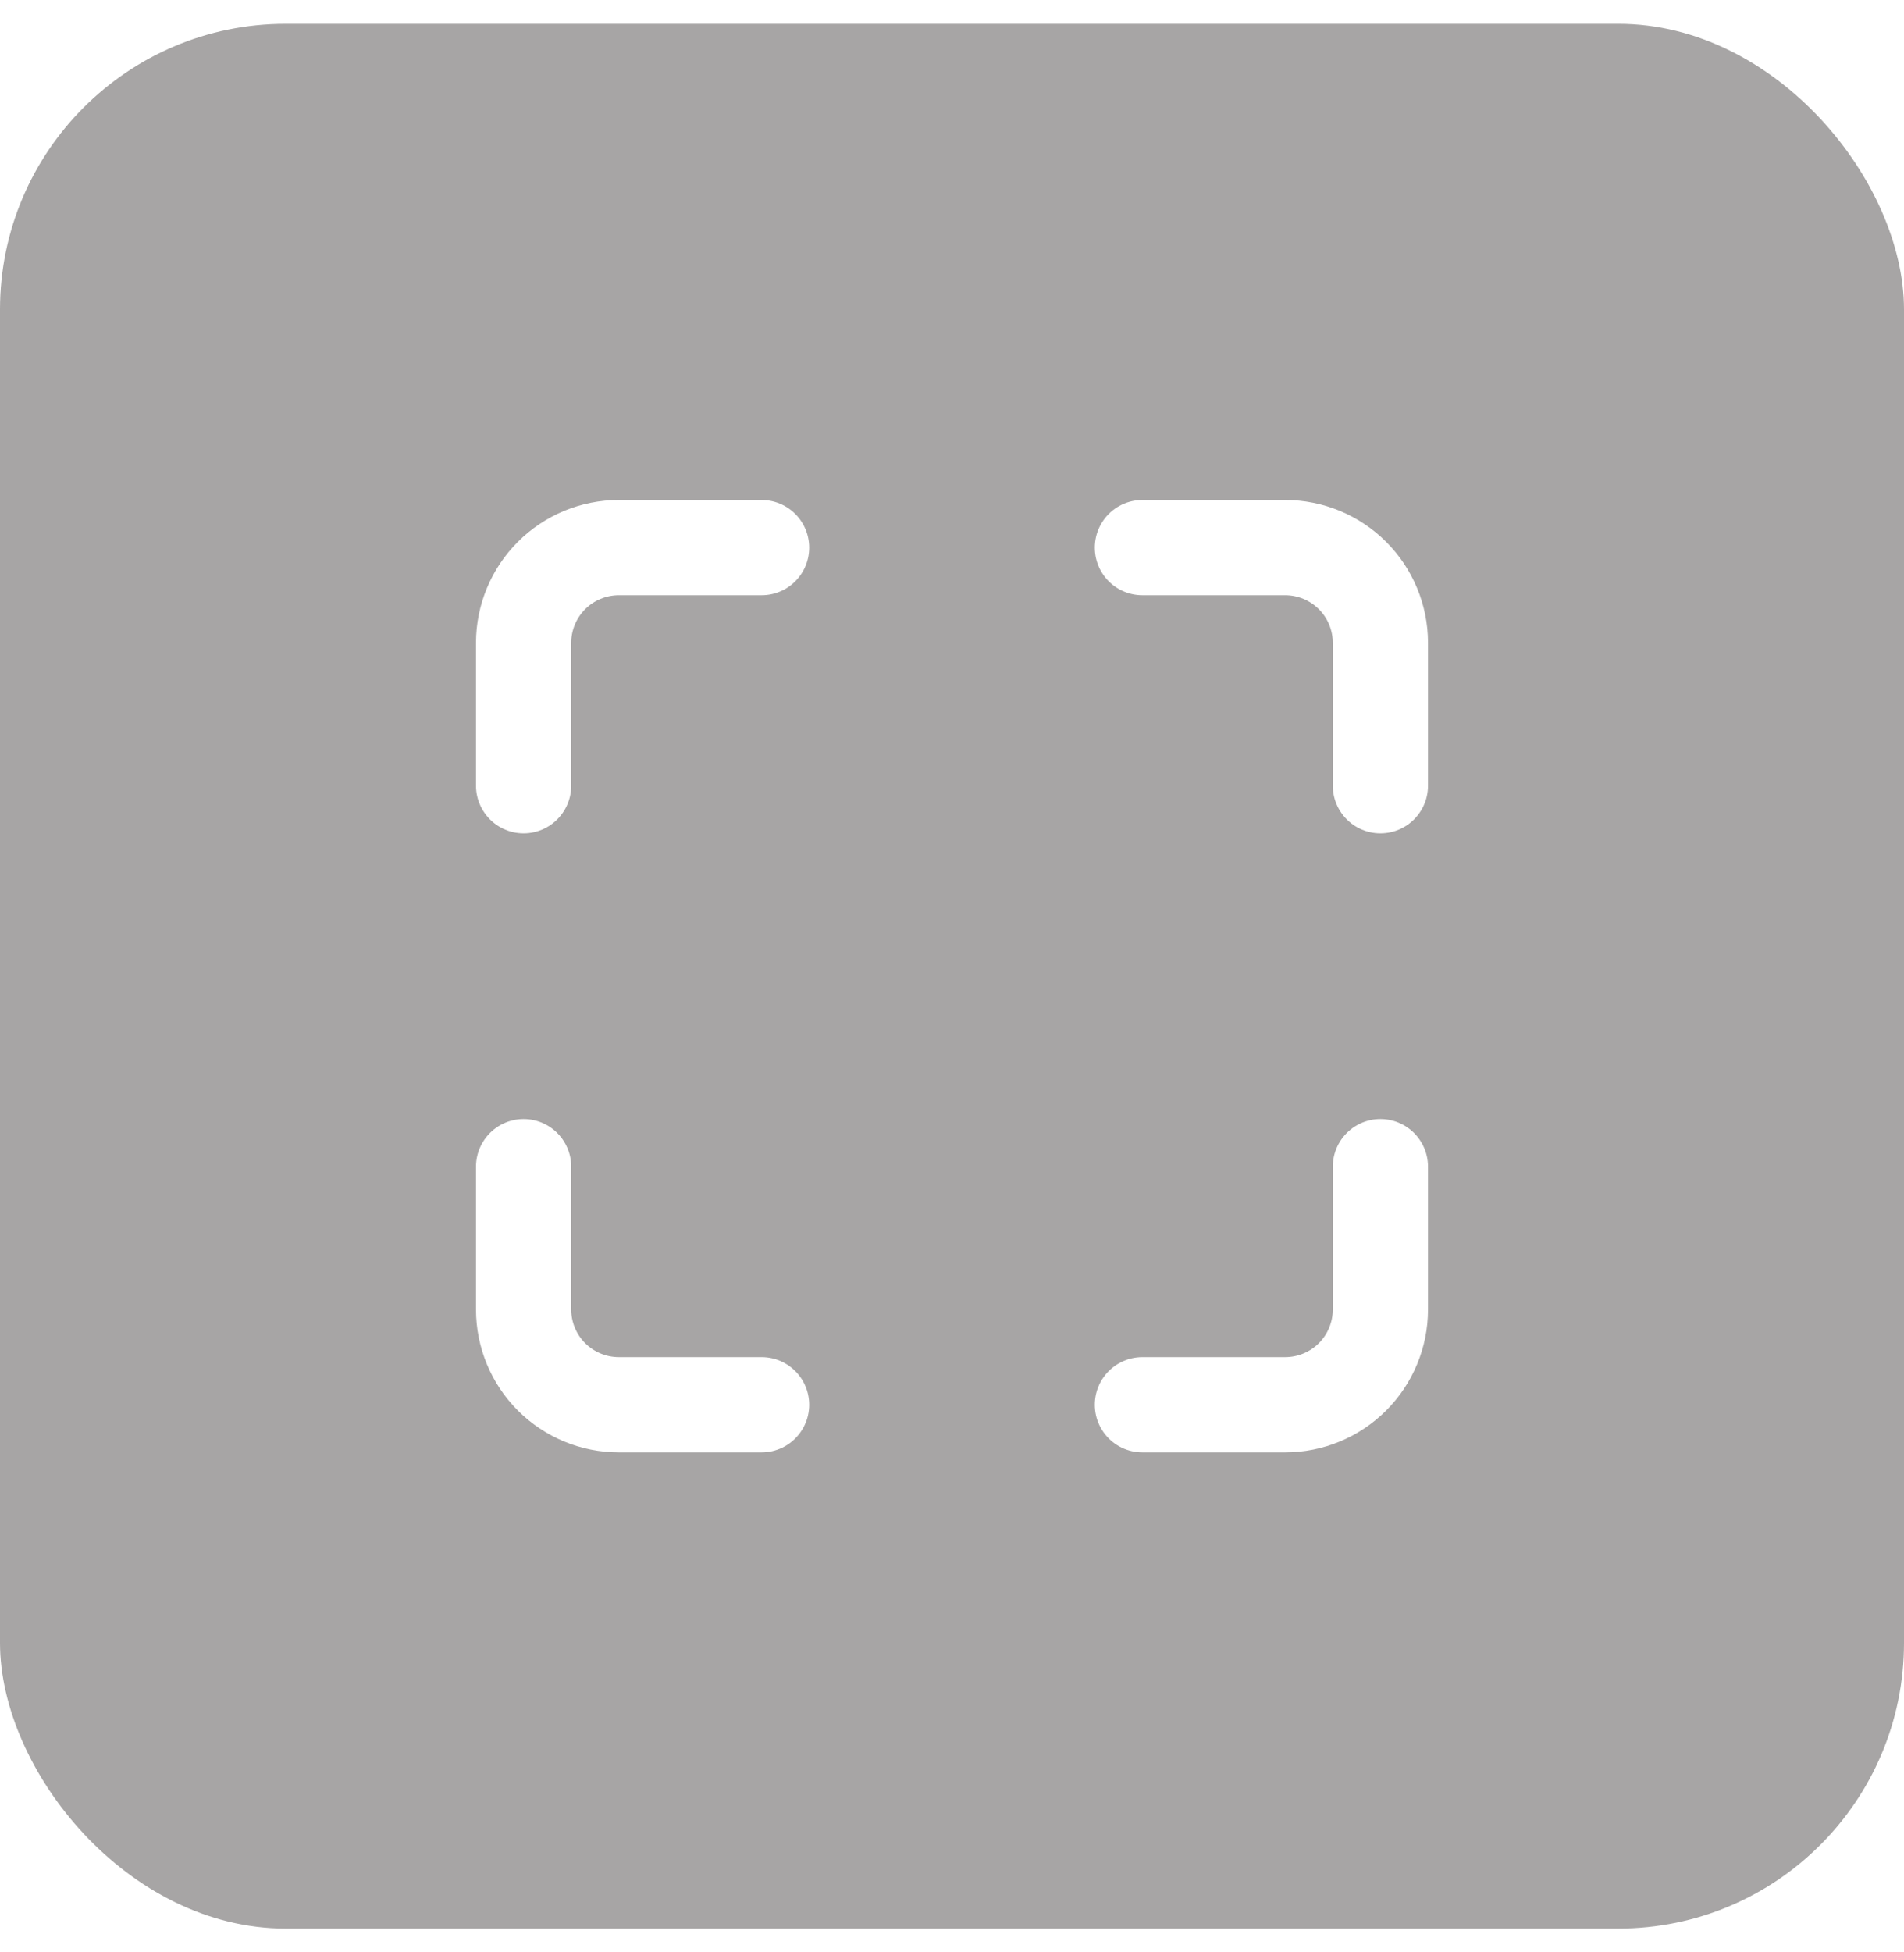 <svg width="40" height="41" viewBox="0 0 40 41" fill="none" xmlns="http://www.w3.org/2000/svg">
<g filter="url(#filter0_b_58_299)">
<rect y="0.5" width="40" height="40" rx="6" fill="#231F20" fill-opacity="0.4"/>
<path d="M16 11.5H13C12.47 11.5 11.961 11.711 11.586 12.086C11.211 12.461 11 12.97 11 13.5V16.5M29 16.5V13.5C29 12.97 28.789 12.461 28.414 12.086C28.039 11.711 27.53 11.5 27 11.5H24M24 29.5H27C27.53 29.5 28.039 29.289 28.414 28.914C28.789 28.539 29 28.03 29 27.5V24.5M11 24.5V27.5C11 28.03 11.211 28.539 11.586 28.914C11.961 29.289 12.47 29.5 13 29.5H16" stroke="white" stroke-width="2" stroke-linecap="round" stroke-linejoin="round"/>
</g>
<defs>
<filter id="filter0_b_58_299" x="-4" y="-3.5" width="48" height="48" filterUnits="userSpaceOnUse" color-interpolation-filters="sRGB">
<feFlood flood-opacity="0" result="BackgroundImageFix"/>
<feGaussianBlur in="BackgroundImageFix" stdDeviation="2"/>
<feComposite in2="SourceAlpha" operator="in" result="effect1_backgroundBlur_58_299"/>
<feBlend mode="normal" in="SourceGraphic" in2="effect1_backgroundBlur_58_299" result="shape"/>
</filter>
</defs>
</svg>
